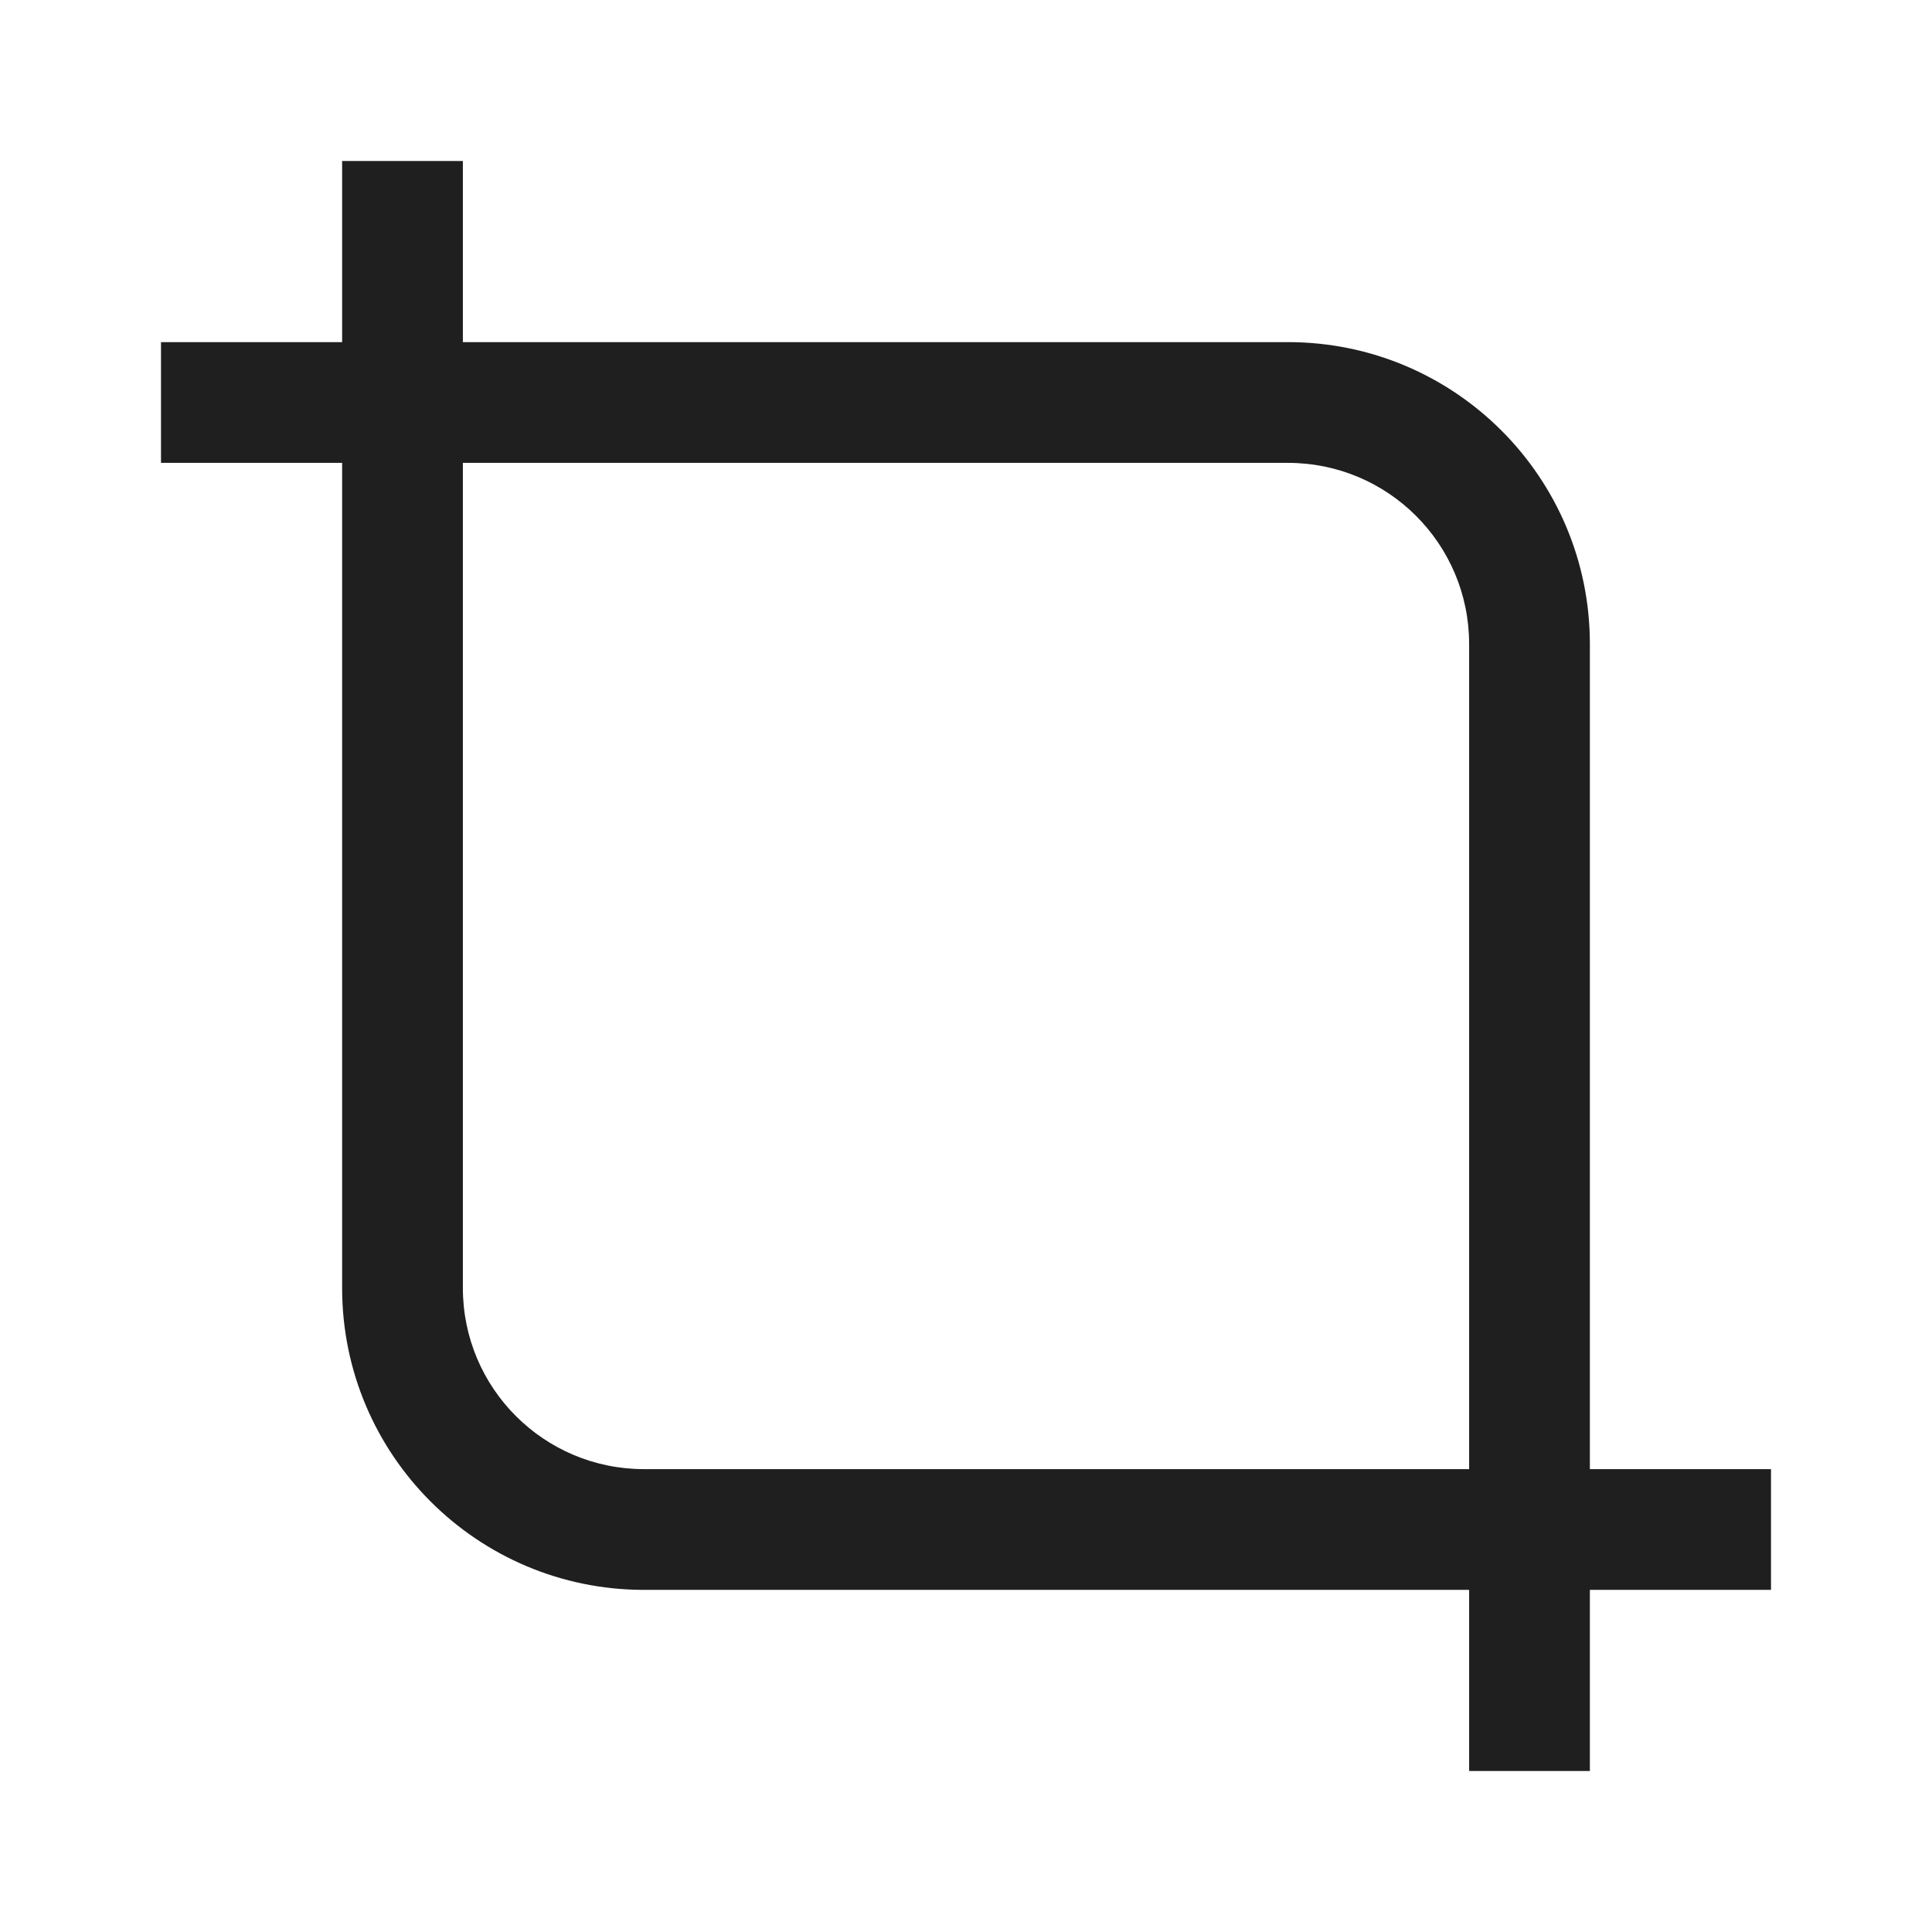 <svg width="24" height="24" viewBox="0 0 24 24" fill="none" xmlns="http://www.w3.org/2000/svg">
<path fill-rule="evenodd" clip-rule="evenodd" d="M4.25 5.75V16C4.25 18.071 5.929 19.75 8 19.75H18.25V22H19.75V19.75H22V18.25H19.75V8C19.75 5.929 18.071 4.25 16 4.25H5.75V2H4.25V4.25H2V5.75H4.25ZM5.75 5.75V16C5.75 17.243 6.757 18.25 8 18.25H18.25V8C18.25 6.757 17.243 5.75 16 5.75H5.75Z" fill="#1F1F1F"/>
</svg>
